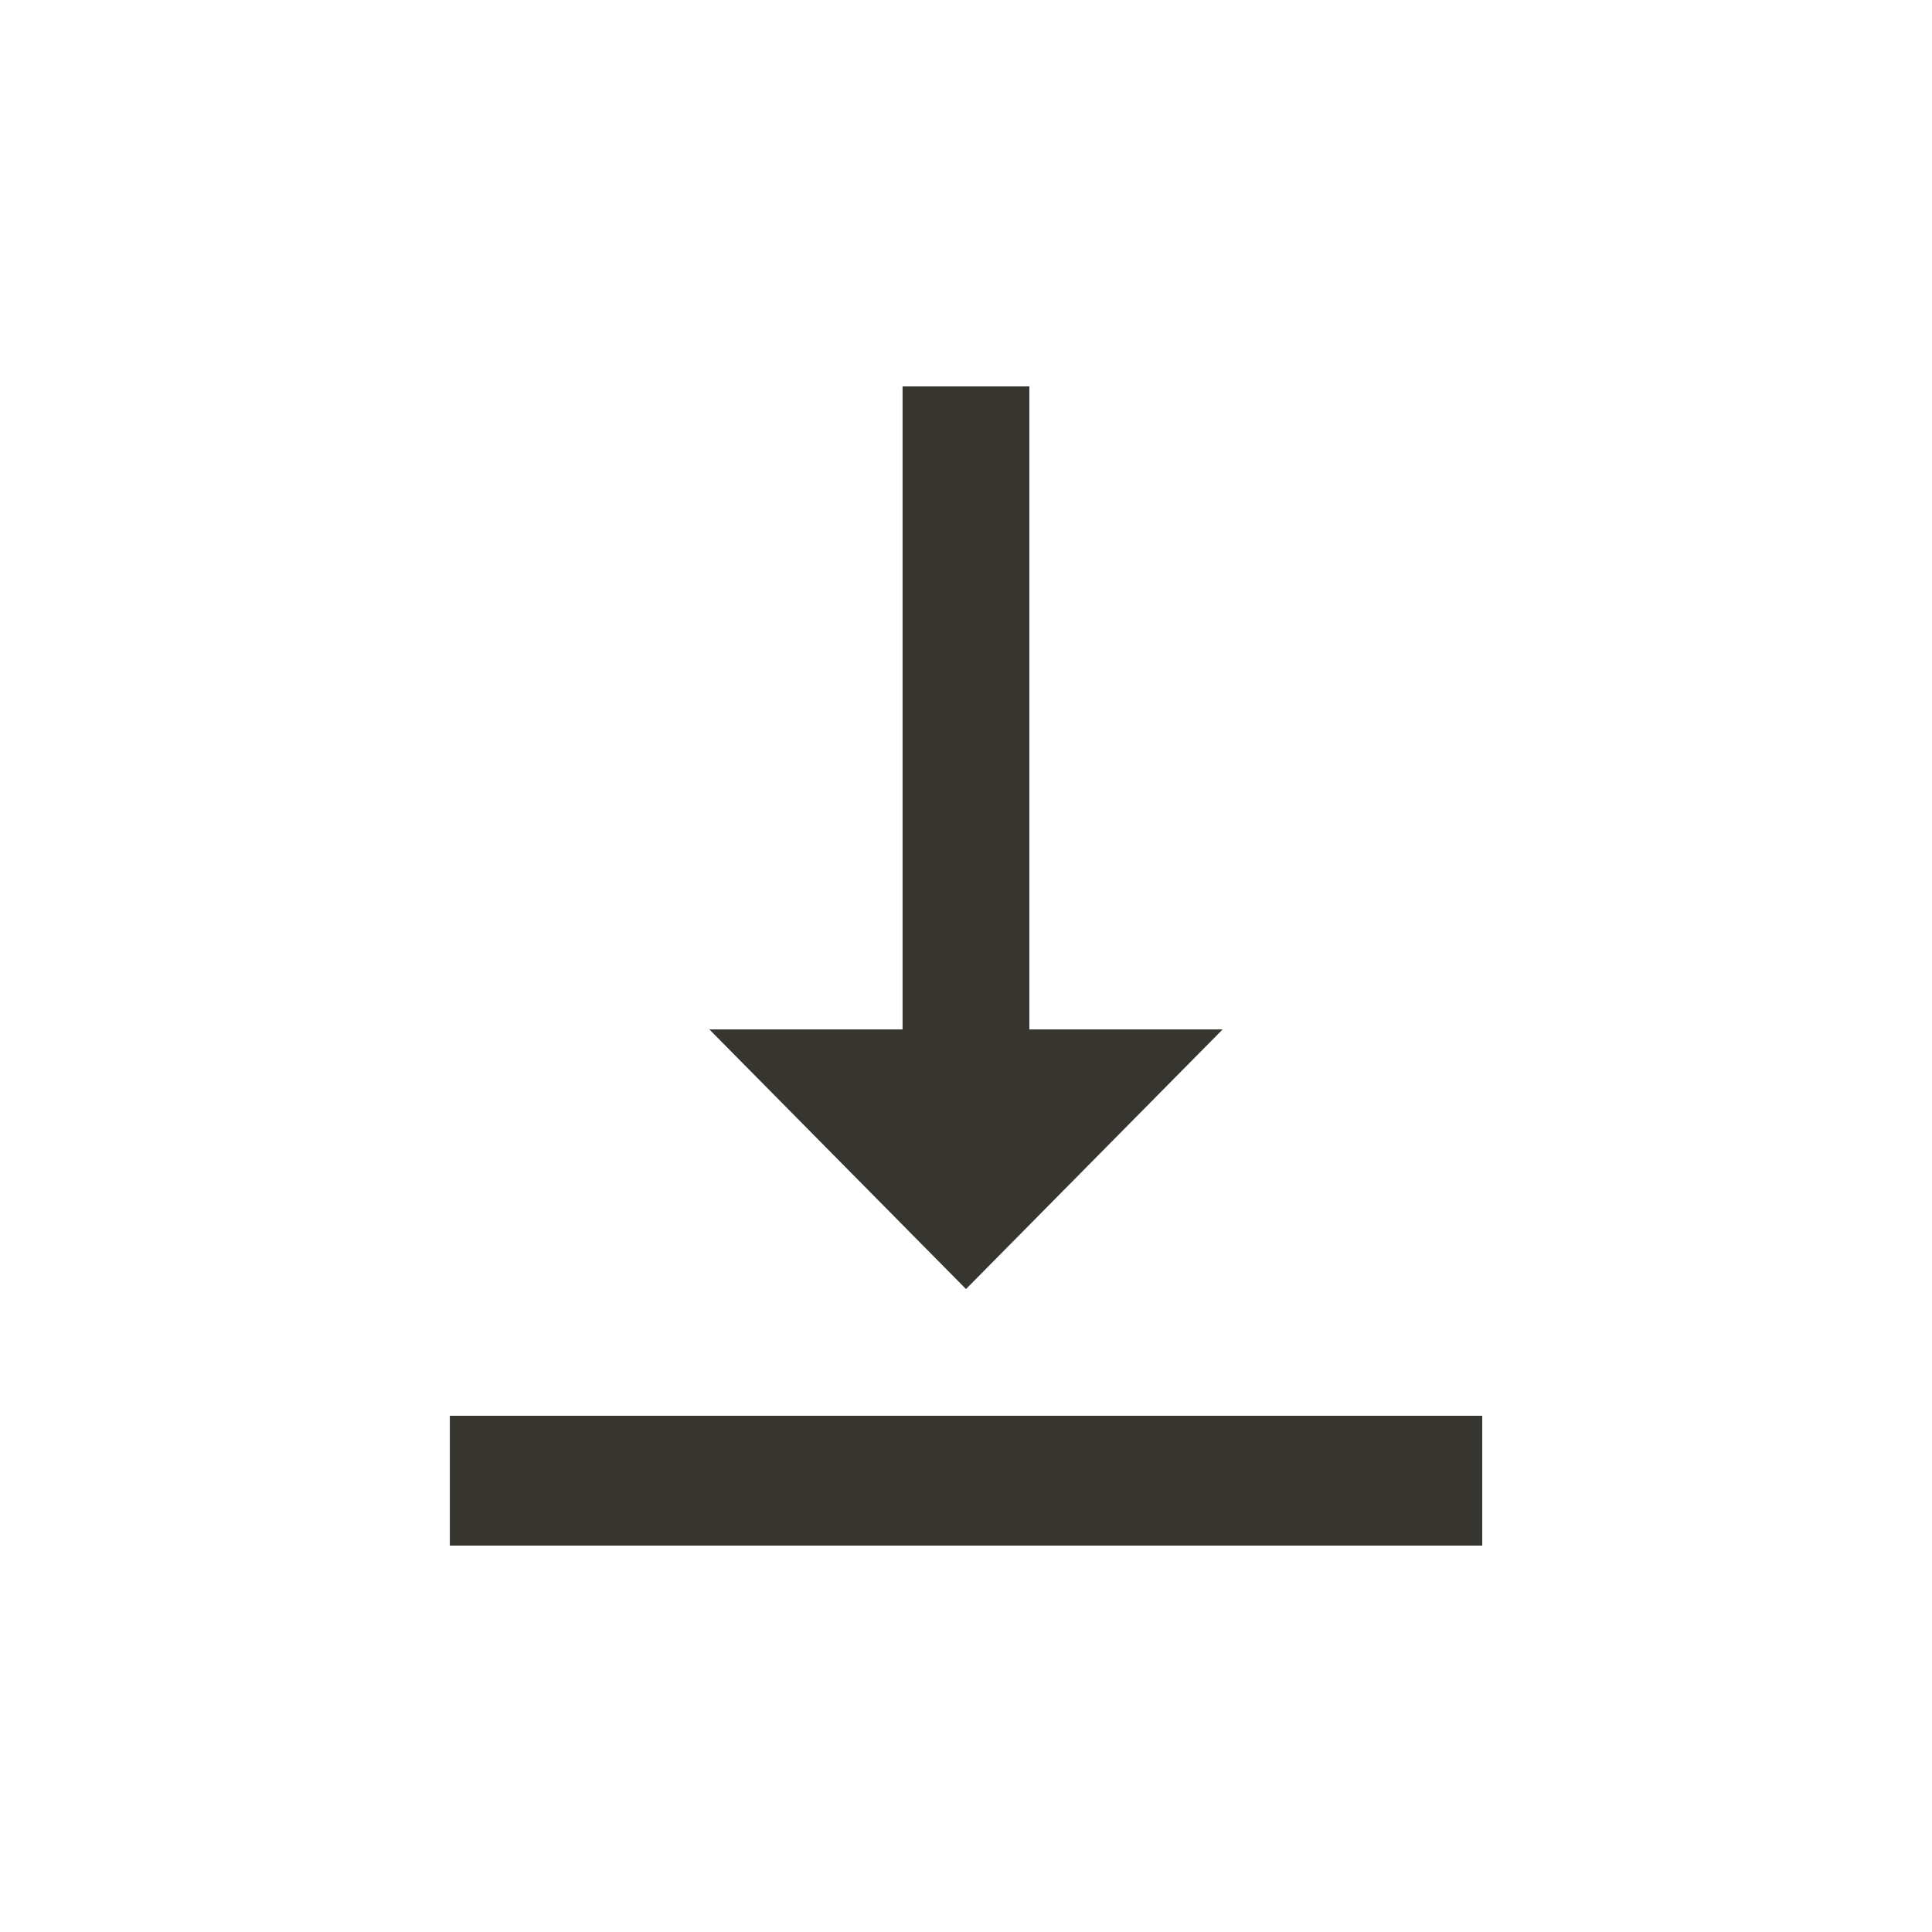 <!-- Generated by IcoMoon.io -->
<svg version="1.1" xmlns="http://www.w3.org/2000/svg" width="24" height="24" viewBox="0 0 24 24">
<title>vertical_align_bottom</title>
<path fill="#37352f" d="M5.588 17.587h12.825v1.613h-12.825v-1.613zM15.188 12.788l-3.188 3.225-3.188-3.225h2.4v-7.988h1.575v7.988h2.4z"></path>
</svg>
